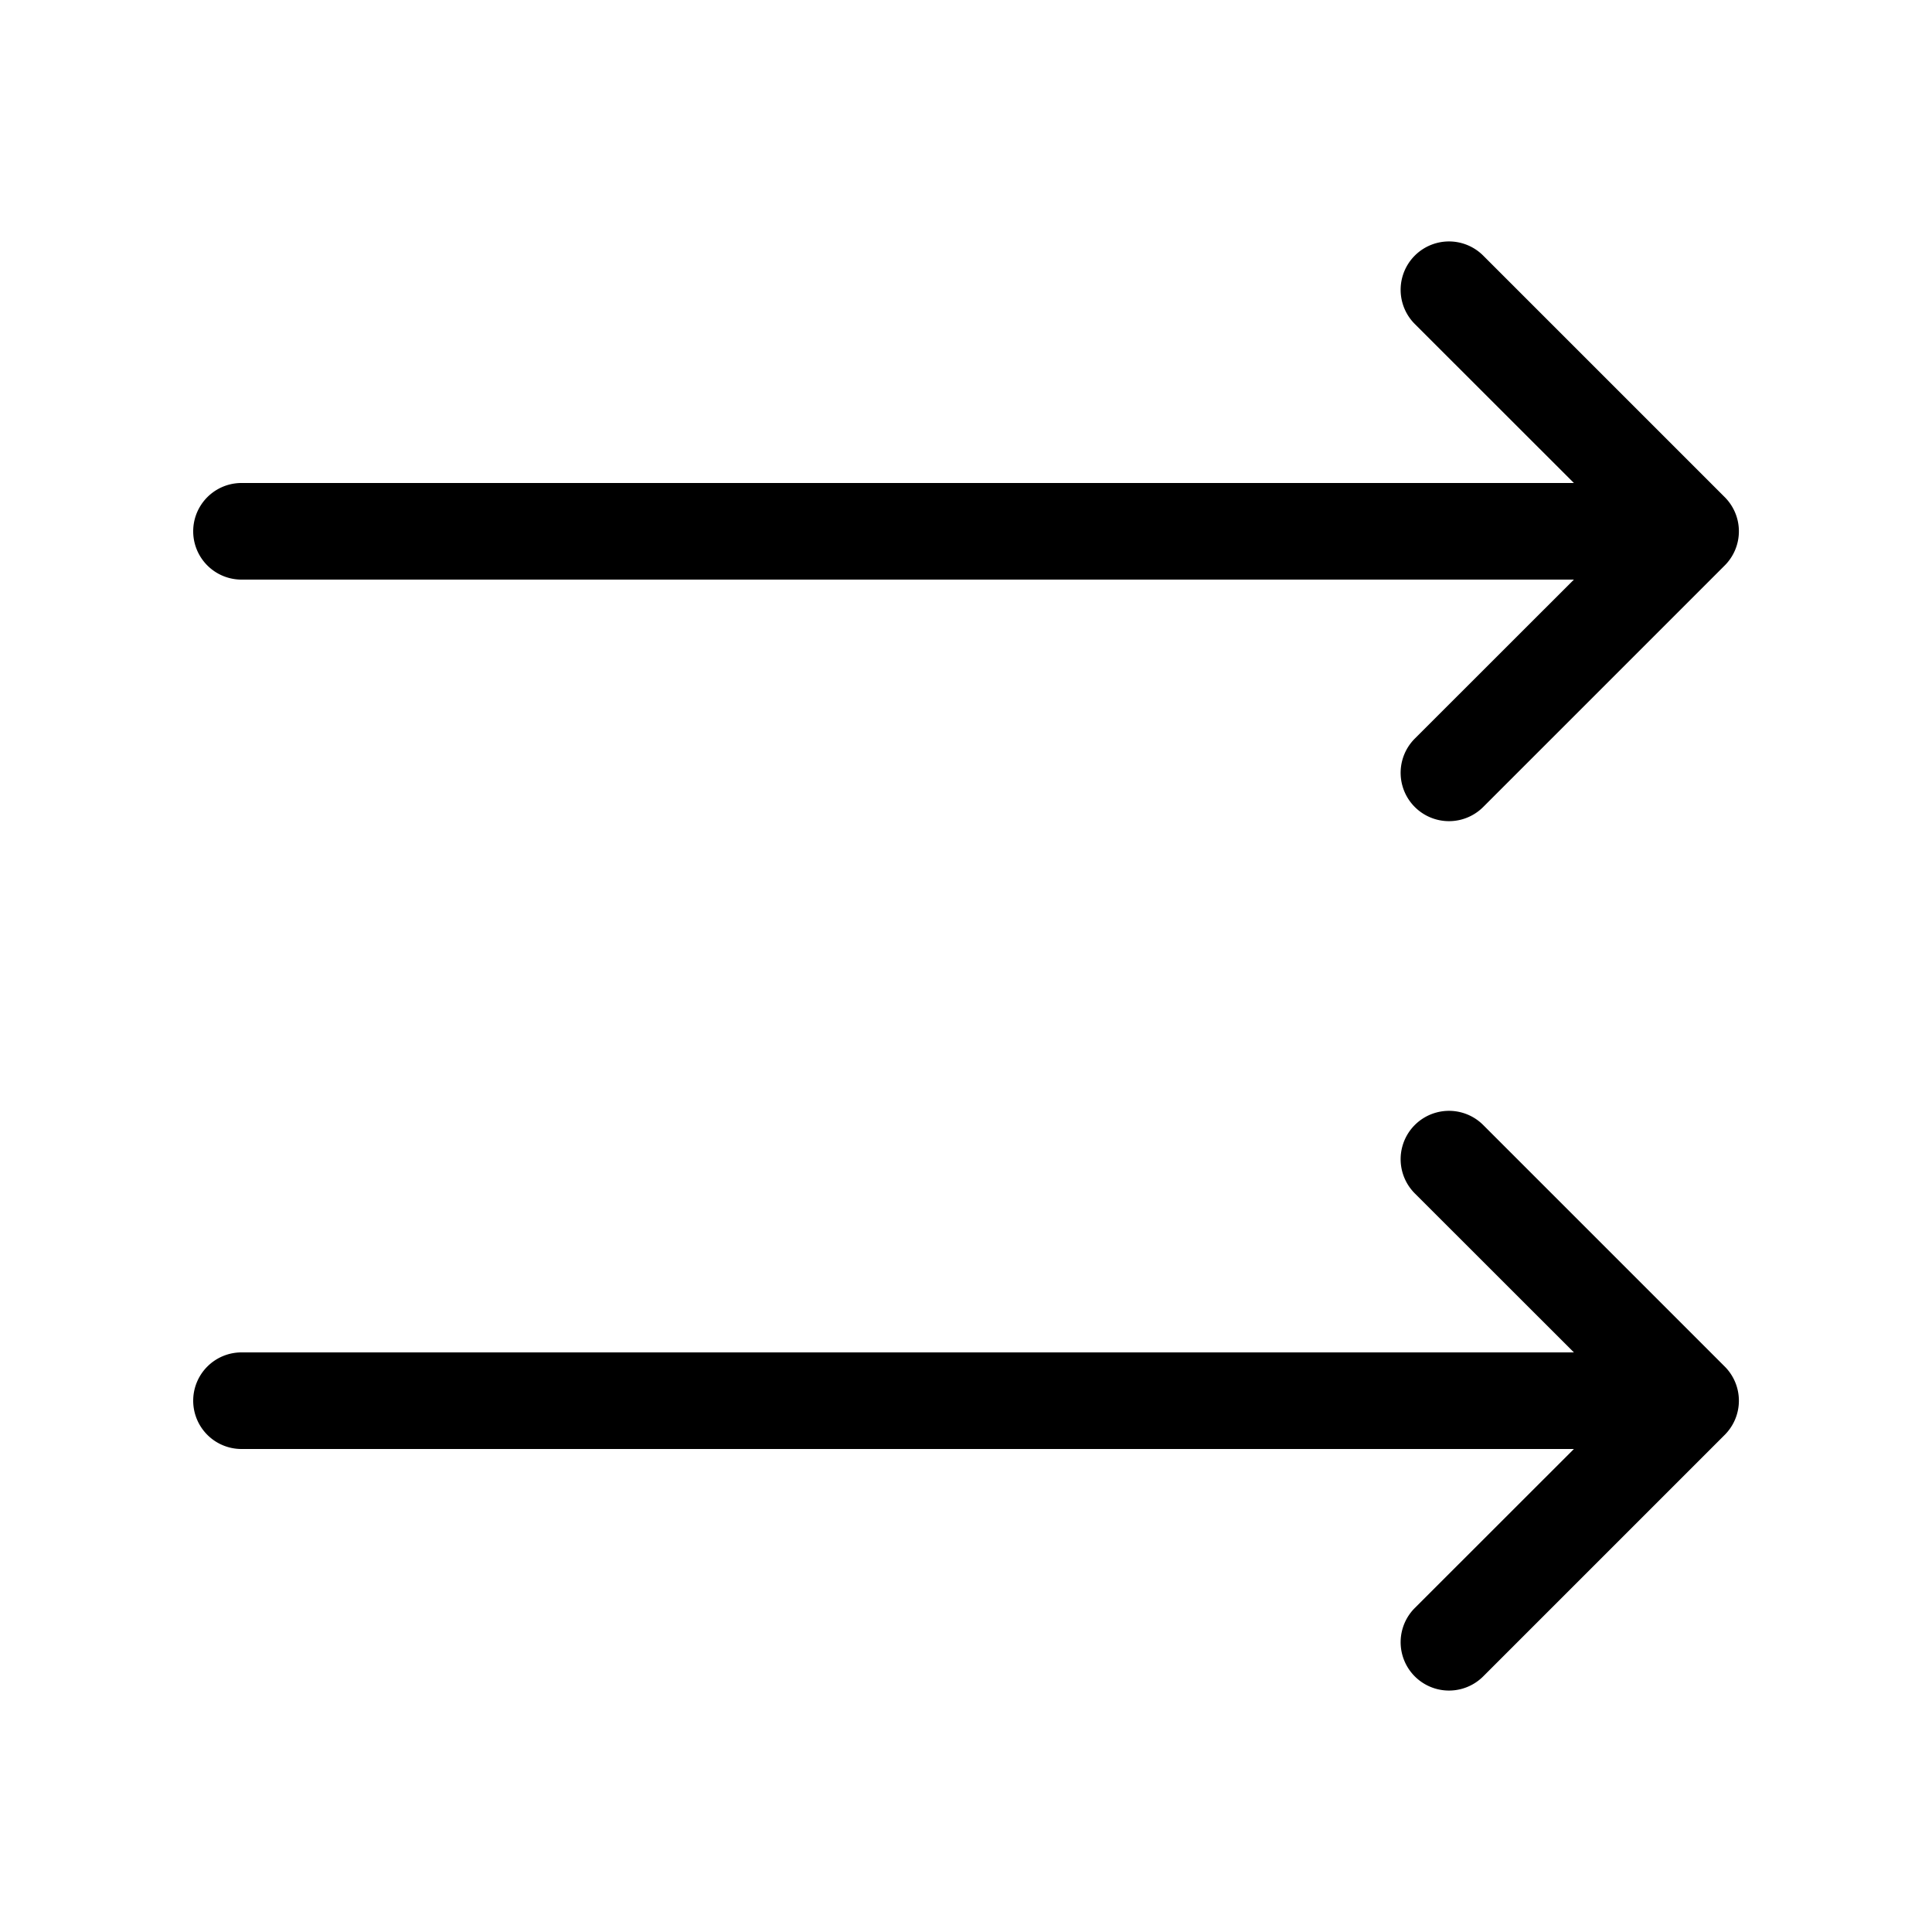 <svg xmlns="http://www.w3.org/2000/svg" width="20" height="20" fill="currentColor"><path d="M15.354 2.646a.5.5 0 0 0-.708.708L16.293 5H2.5a.5.5 0 0 0 0 1h13.793l-1.647 1.646a.5.5 0 0 0 .708.708l2.5-2.5a.5.5 0 0 0 0-.708l-2.5-2.5ZM2 14.5a.5.5 0 0 1 .5-.5h13.793l-1.647-1.646a.5.5 0 0 1 .708-.708l2.5 2.5a.5.5 0 0 1 0 .708l-2.5 2.5a.5.5 0 0 1-.708-.708L16.293 15H2.5a.5.5 0 0 1-.5-.5Z"/></svg>